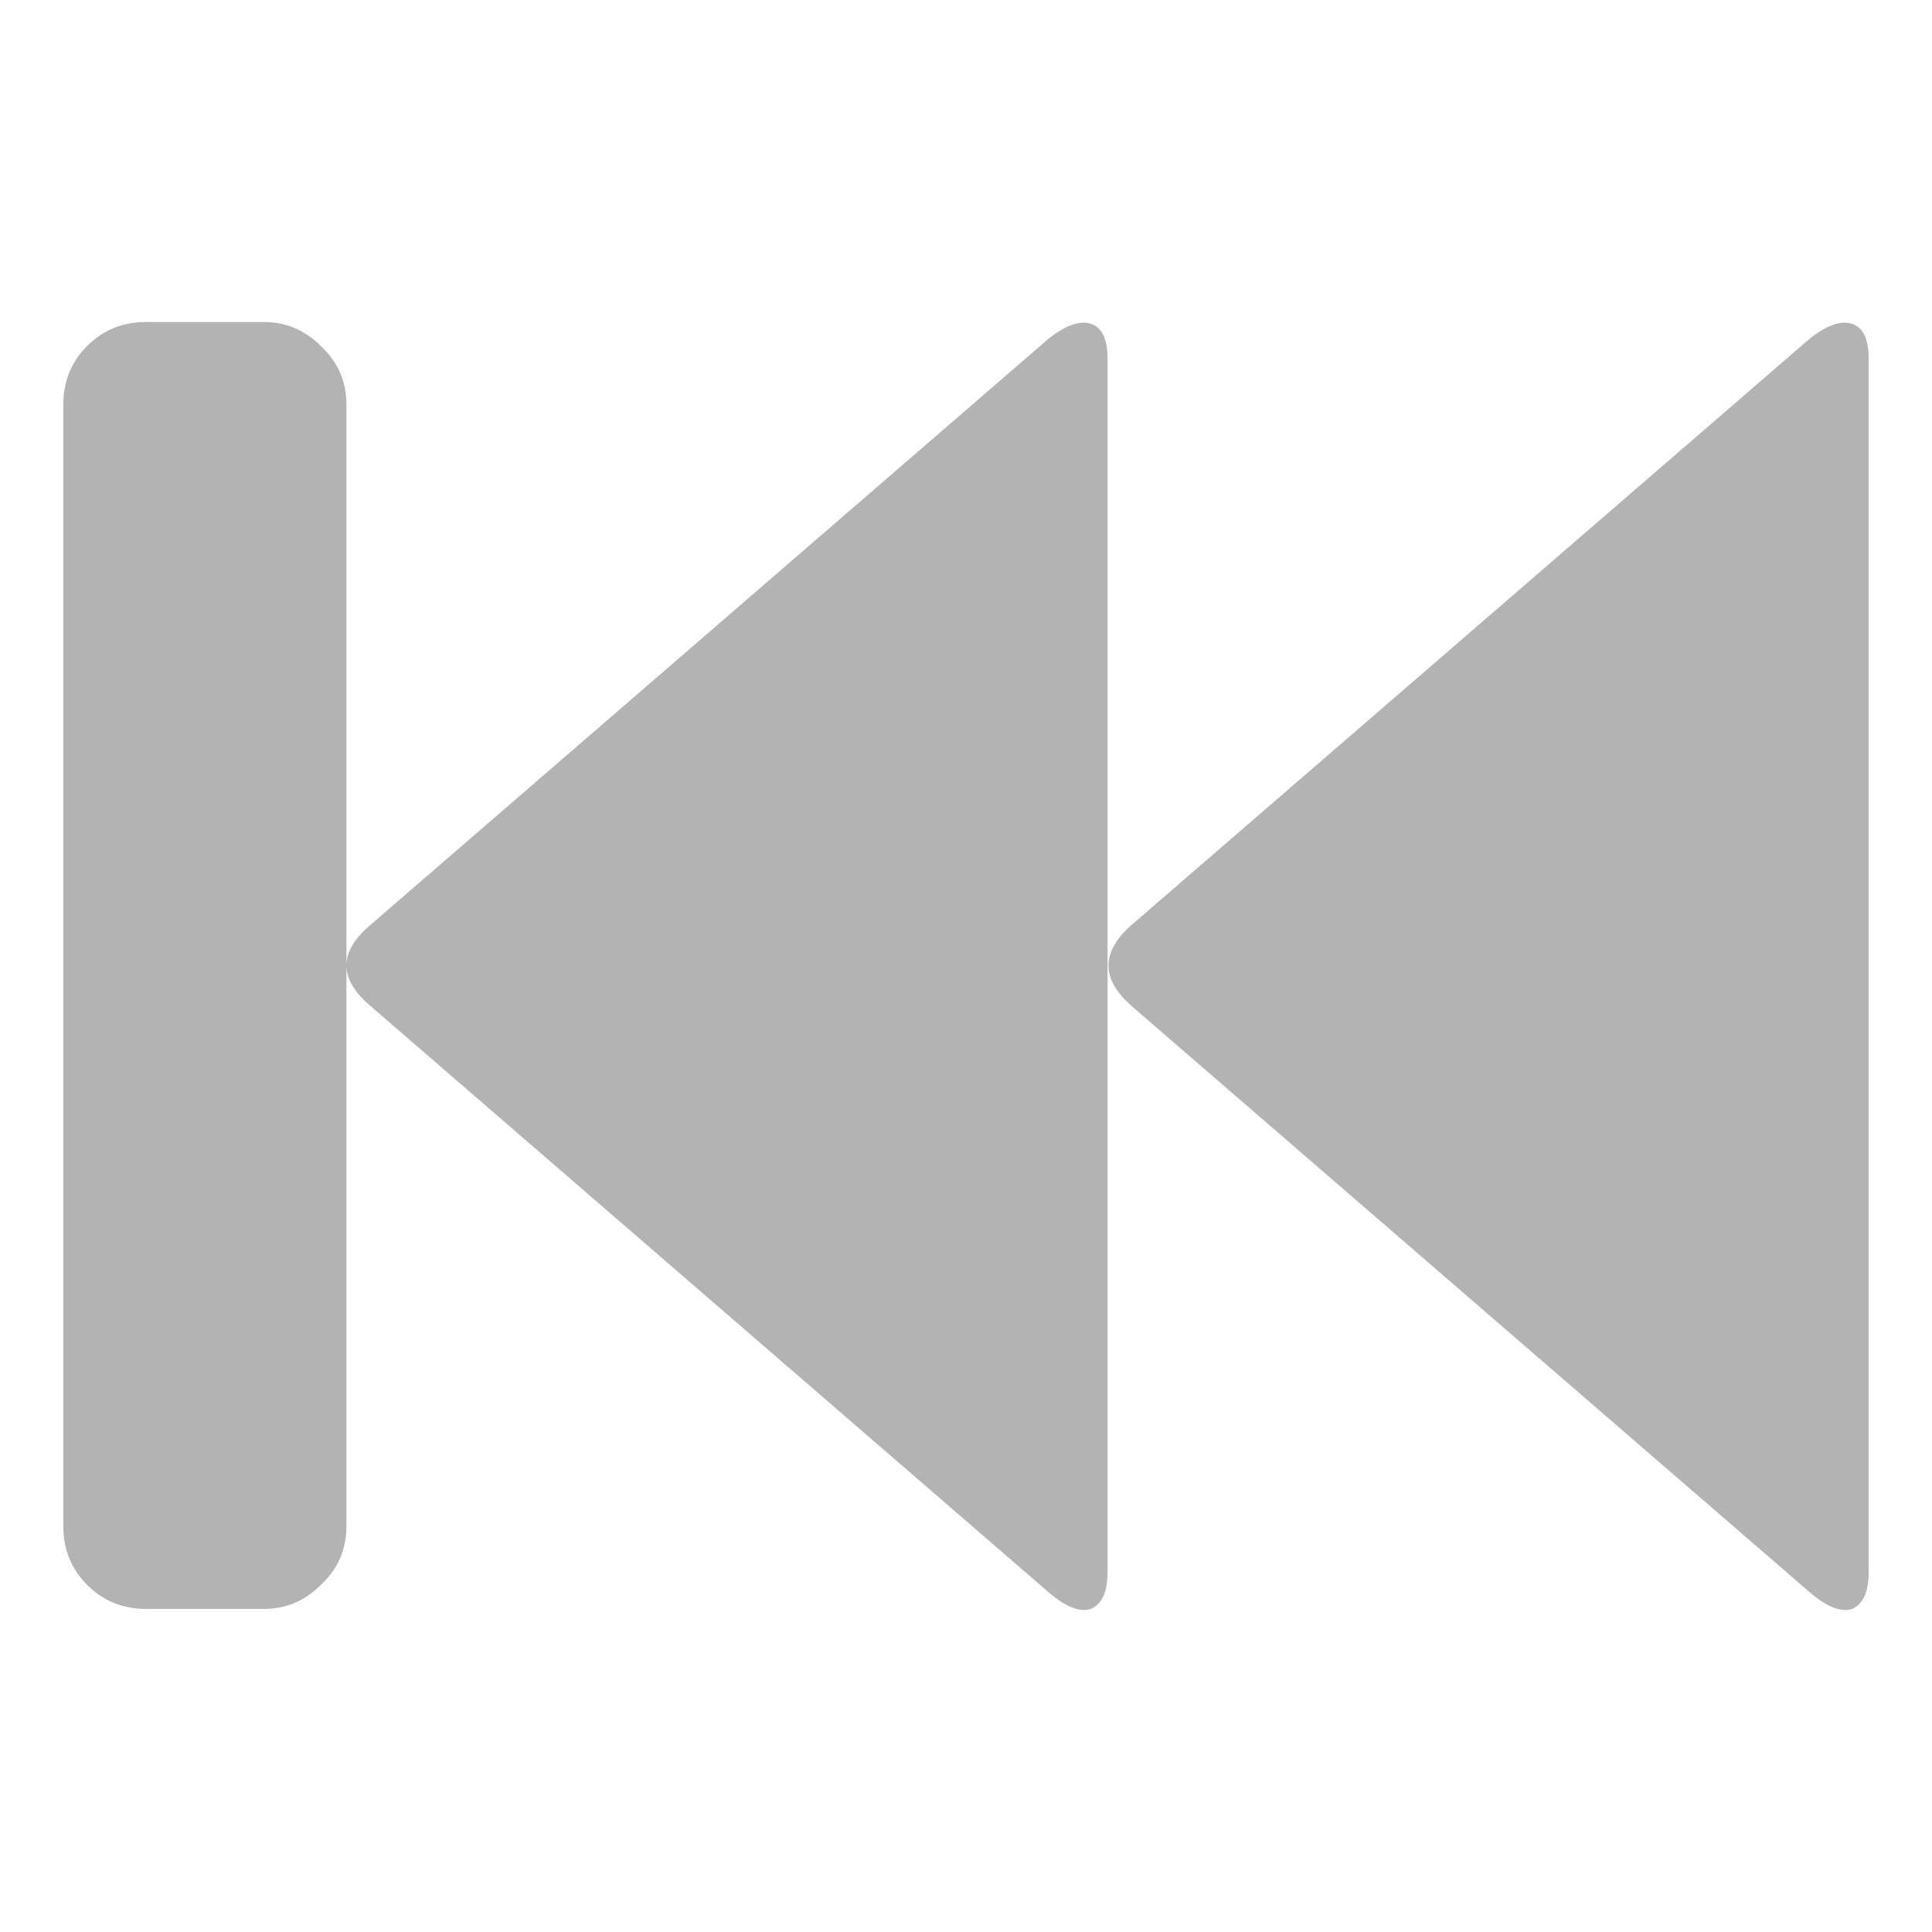 <?xml version="1.0" encoding="UTF-8" standalone="no"?>
<svg
   width="48"
   height="48"
   fill="currentColor"
   viewBox="0 0 48 48"
   version="1.1"
   id="svg6"
   sodipodi:docname="prev.svg"
   inkscape:version="1.2.2 (b0a8486541, 2022-12-01)"
   xmlns:inkscape="http://www.inkscape.org/namespaces/inkscape"
   xmlns:sodipodi="http://sodipodi.sourceforge.net/DTD/sodipodi-0.dtd"
   xmlns="http://www.w3.org/2000/svg"
   xmlns:svg="http://www.w3.org/2000/svg">
  <defs
     id="defs8" />
  <sodipodi:namedview
     id="namedview6"
     pagecolor="#ffffff"
     bordercolor="#000000"
     borderopacity="0.25"
     inkscape:showpageshadow="2"
     inkscape:pageopacity="0.0"
     inkscape:pagecheckerboard="0"
     inkscape:deskcolor="#d1d1d1"
     showgrid="false"
     inkscape:zoom="6.3111814"
     inkscape:cx="40.246031"
     inkscape:cy="53.238844"
     inkscape:window-width="1886"
     inkscape:window-height="1080"
     inkscape:window-x="34"
     inkscape:window-y="0"
     inkscape:window-maximized="1"
     inkscape:current-layer="svg4" />
  <path
     id="path"
     style="fill:#b3b3b3;fill-opacity:1;stroke-width:1.996"
     d="M 6.552,39.973 H 3.629 q -0.868,0 -1.462,-0.594 Q 1.573,38.785 1.573,37.917 V 10.055 q 0,-0.868 0.594,-1.462 Q 2.761,8 3.629,8 h 2.923 q 0.822,0 1.416,0.594 0.639,0.594 0.639,1.462 v 27.862 q 0,0.868 -0.639,1.462 -0.594,0.594 -1.416,0.594 z M 26.055,39.562 9.201,24.991 q -1.188,-1.005 0,-2.01 L 26.055,8.411 Q 26.695,7.909 27.106,8.046 27.517,8.182 27.517,8.914 V 39.059 q 0,0.731 -0.411,0.914 -0.411,0.136 -1.051,-0.411 z m 18.91,0 -16.854,-14.57 q -1.142,-1.005 0,-2.01 L 44.965,8.411 Q 45.604,7.909 46.016,8.046 46.427,8.182 46.427,8.914 V 39.059 q 0,0.731 -0.411,0.914 -0.411,0.136 -1.051,-0.411 z" />
</svg>
